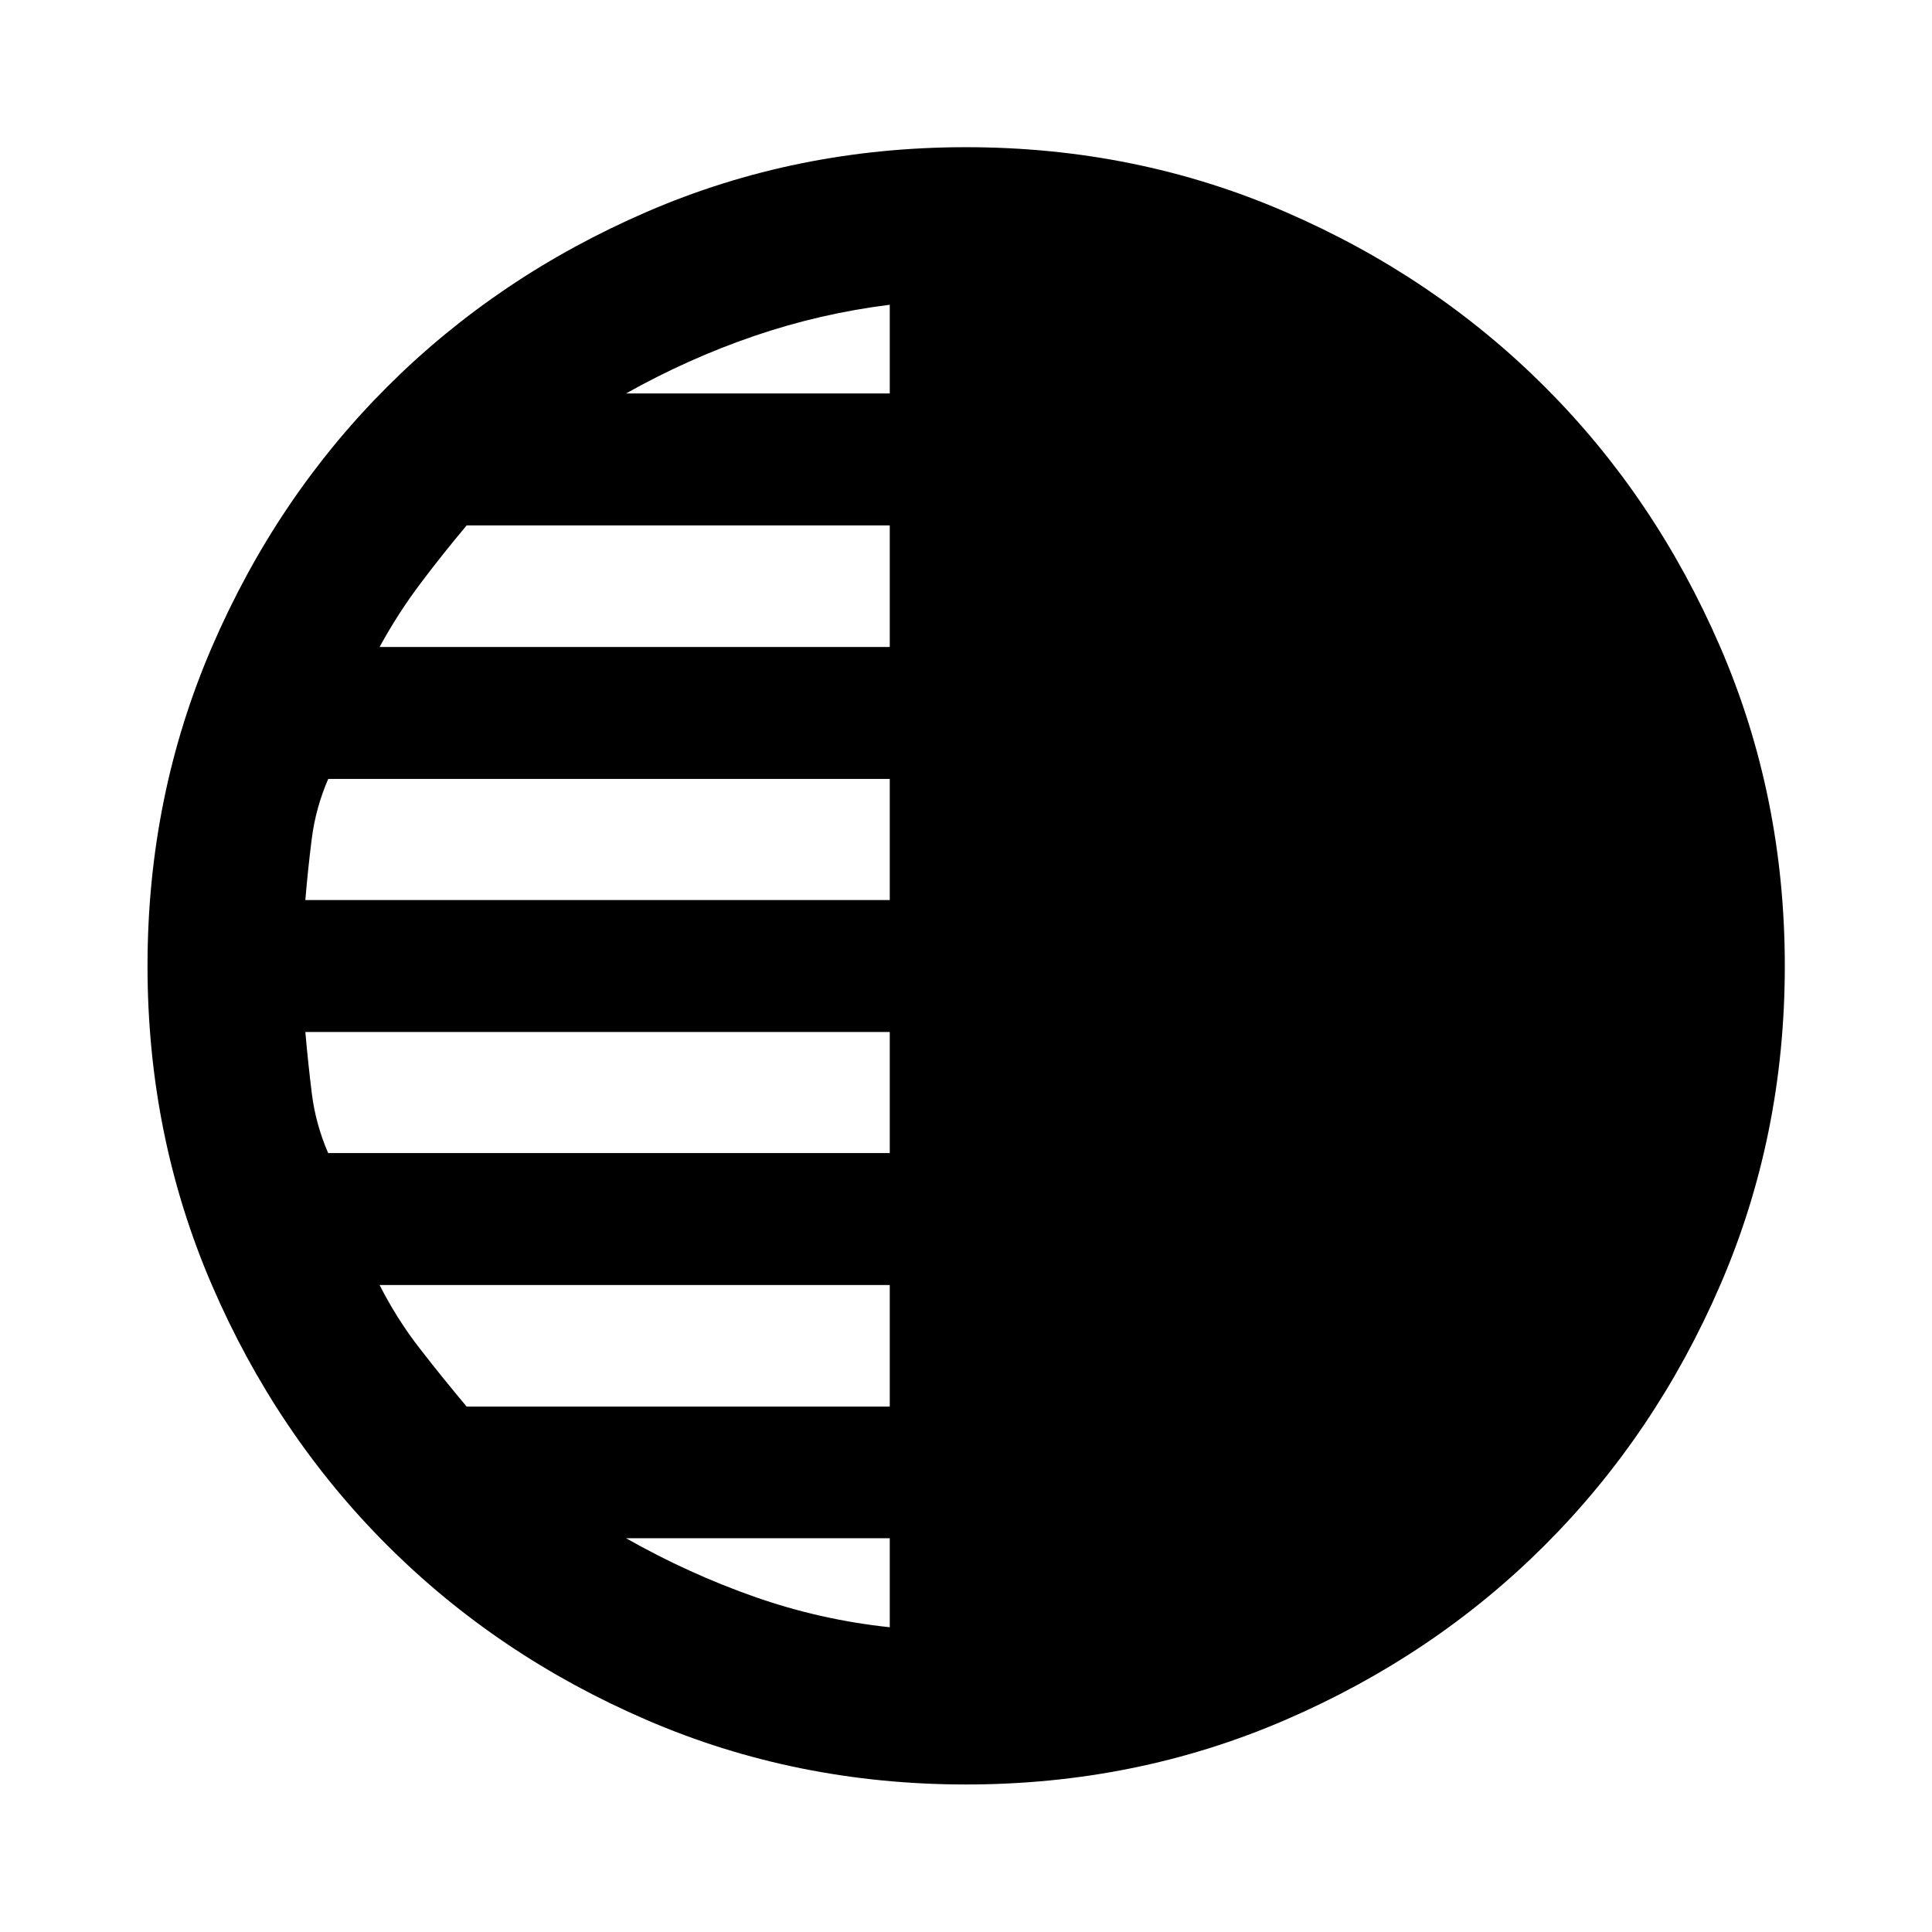 <svg xmlns="http://www.w3.org/2000/svg" height="40" viewBox="0 -960 960 960" width="40"><path d="M480-73.3q-84.36 0-158.53-31.99-74.18-31.98-129.19-86.98-55-55-86.99-129.19Q73.3-395.65 73.3-480q0-84.36 32.02-158.55 32.02-74.2 86.98-129.15 54.95-54.96 129.15-87.06t158.57-32.1q84.37 0 158.55 32.1T767.7-767.7q54.96 54.95 87.06 129.15t32.1 158.57q0 84.37-32.1 158.55T767.7-192.3q-54.95 54.96-129.15 86.98Q564.36-73.3 480-73.3Zm-37.88-691.19v-44.08q-34.69 4.33-67.48 15.56-32.79 11.23-63.57 28.52h131.05Zm0 125.98v-60.43H231.89q-12.04 14.33-23.07 29-11.04 14.66-20.21 31.43h253.51Zm0 125.73v-60.18H163.1q-6.25 14.42-8.18 29.68-1.93 15.25-3.2 30.5h290.4Zm0 125.74v-60.18h-290.4q1.34 15.33 3.22 30.54 1.88 15.22 8.12 29.64h279.06Zm0 125.98v-60.43H188.61q8.51 16.77 19.87 31.43 11.37 14.67 23.41 29h210.23Zm0 109.63v-44.24H311.07q30.78 17.45 63.57 29.01 32.79 11.57 67.48 15.23Z"/></svg>